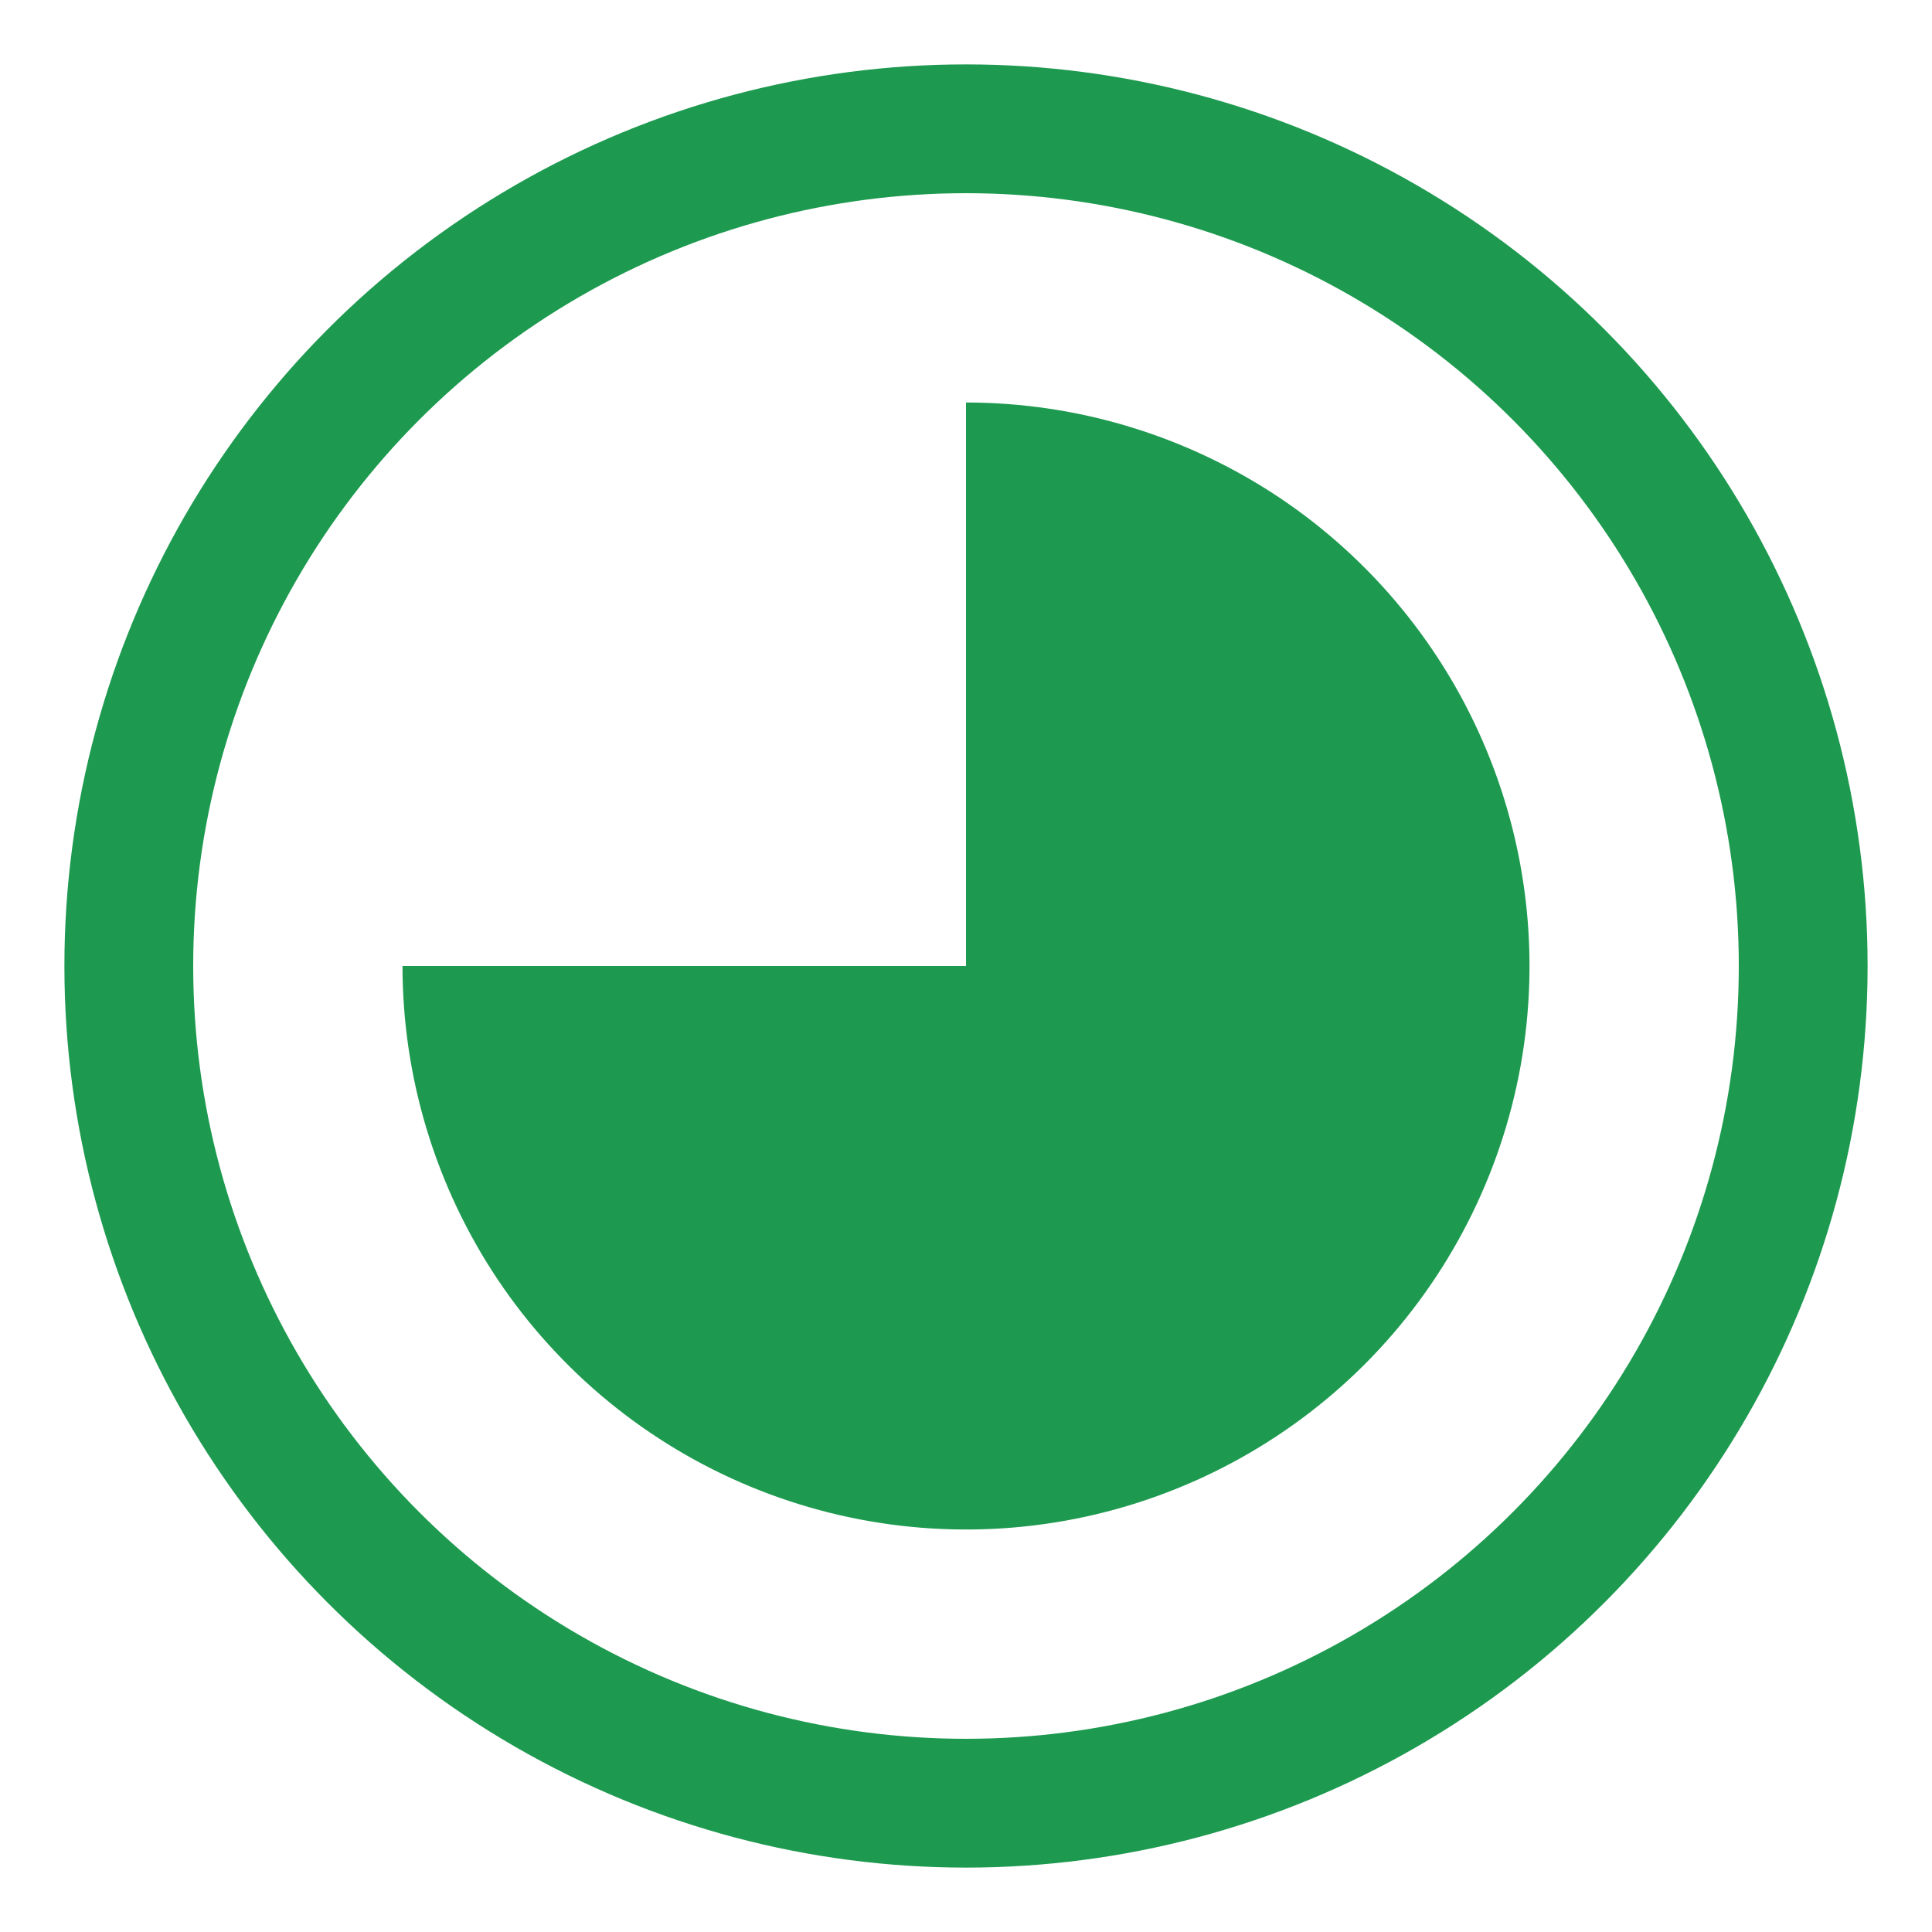 <svg width="20" height="20" viewBox="0 0 14 15" fill="none" xmlns="http://www.w3.org/2000/svg">
  <g clip-path="url(#clip0_123_4499)">
    <circle cx="7" cy="7.5" r="6.5" stroke="#1E9A50" />
    <path
      d="M7 7.5V3.125C7.865 3.125 8.711 3.382 9.431 3.862C10.15 4.343 10.711 5.026 11.042 5.826C11.373 6.625 11.46 7.505 11.291 8.354C11.122 9.202 10.705 9.982 10.094 10.594C9.482 11.205 8.702 11.622 7.854 11.791C7.005 11.96 6.125 11.873 5.326 11.542C4.526 11.211 3.843 10.65 3.362 9.931C2.882 9.211 2.625 8.365 2.625 7.5H7Z"
      fill="#1E9A50" />
  </g>
  <defs>
    <clipPath id="clip0_123_4499">
      <rect width="14" height="14" fill="white" transform="translate(0 0.5)" />
    </clipPath>
  </defs>
</svg>
